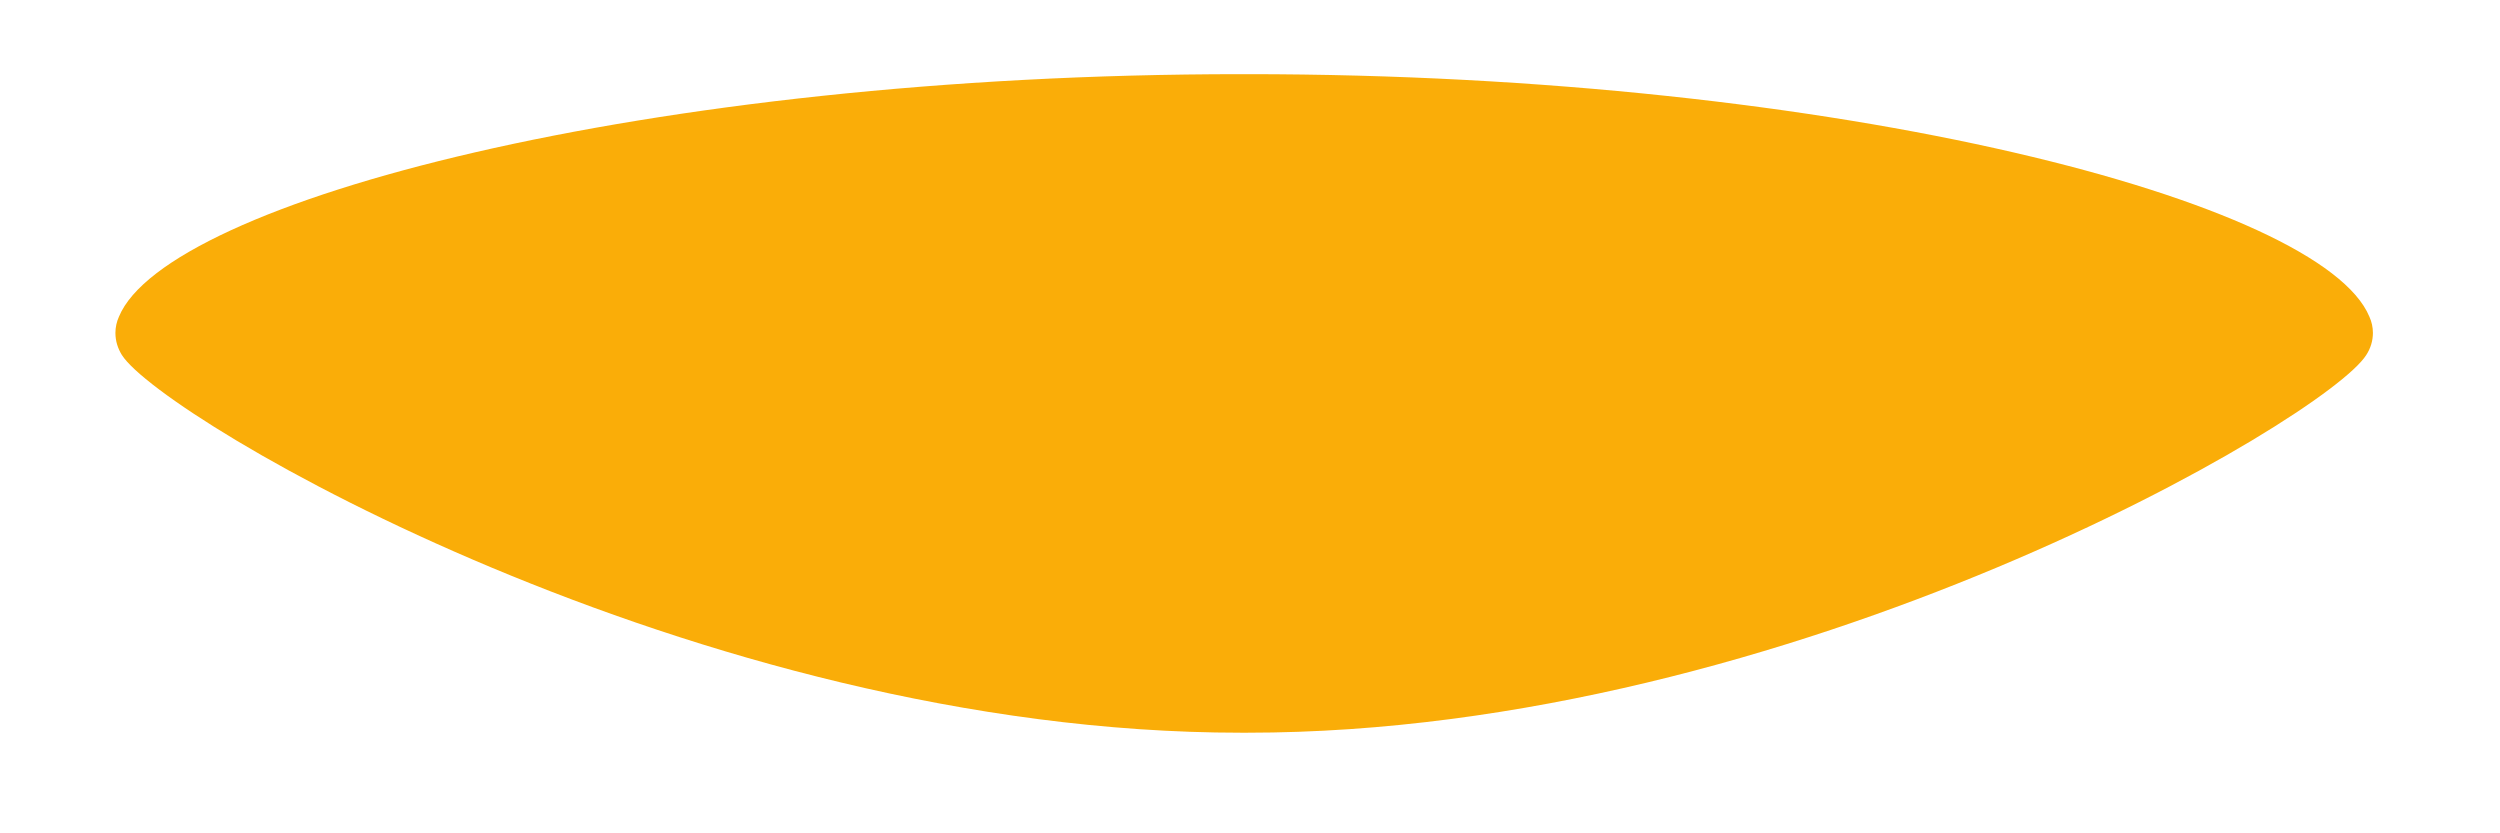 ﻿<?xml version="1.0" encoding="utf-8"?>
<svg version="1.1" xmlns:xlink="http://www.w3.org/1999/xlink" width="12px" height="4px" xmlns="http://www.w3.org/2000/svg">
  <g transform="matrix(1 0 0 1 -252 -493 )">
    <path d="M 11.39 1.598  C 11.39 1.571  11.384 1.544  11.373 1.52  C 11.144 0.969  8.84 0.356  5.987 0.356  L 5.957 0.356  C 3.104 0.356  0.799 0.969  0.571 1.52  C 0.56 1.544  0.554 1.571  0.554 1.598  C 0.554 1.638  0.566 1.673  0.585 1.704  C 0.778 2.009  3.337 3.517  5.957 3.517  L 5.987 3.517  C 8.607 3.517  11.166 2.009  11.358 1.704  C 11.379 1.672  11.39 1.635  11.39 1.598  Z " fill-rule="nonzero" fill="#faad08" stroke="none" transform="matrix(1 0 0 1 252 493 )" />
  </g>
</svg>